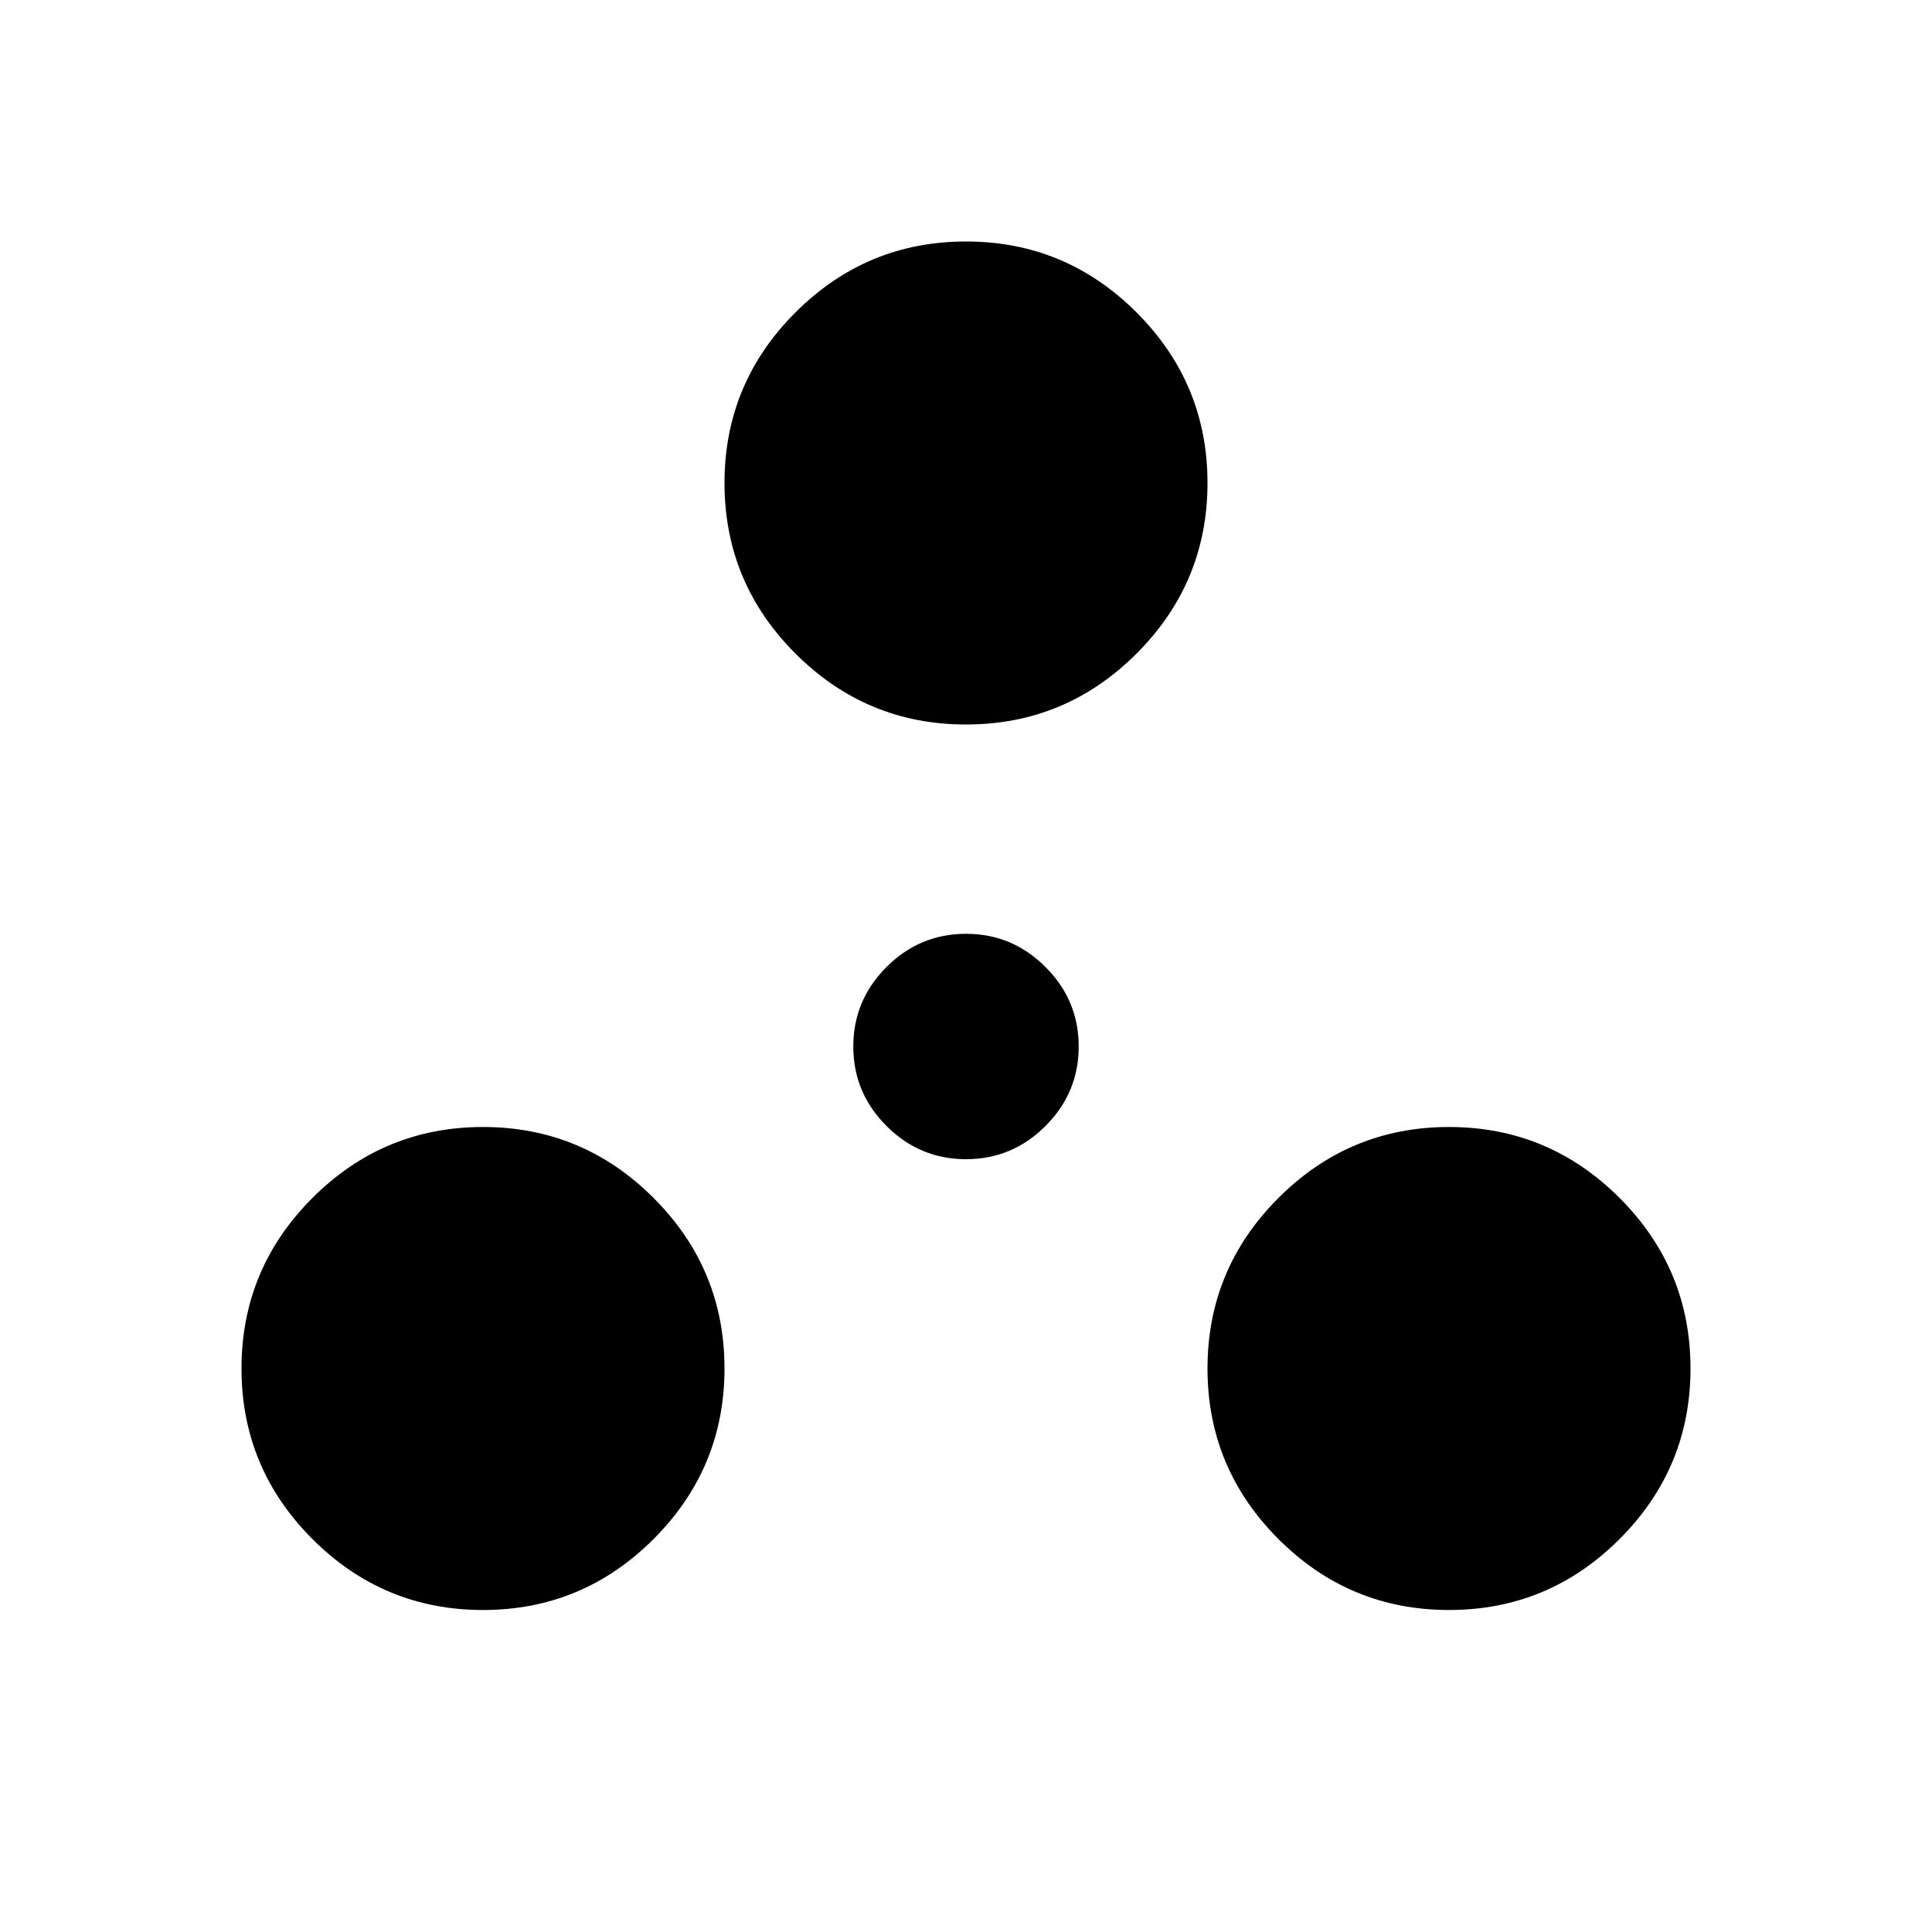 <svg xmlns="http://www.w3.org/2000/svg" height="24" viewBox="0 -960 960 960" width="24"><path d="M240-160q-49.5 0-84.75-35.25T120-280q0-49.5 35.25-84.75T240-400q49.5 0 84.75 35.25T360-280q0 49.5-35.25 84.75T240-160Zm480 0q-49.5 0-84.75-35.25T600-280q0-49.5 35.25-84.75T720-400q49.5 0 84.75 35.25T840-280q0 49.5-35.25 84.75T720-160ZM480-384q-23 0-39.5-16.5T424-440q0-23 16.5-39.5T480-496q23 0 39.5 16.5T536-440q0 23-16.5 39.5T480-384Zm0-216q-49.5 0-84.75-35.25T360-720q0-49.5 35.25-84.75T480-840q49.5 0 84.75 35.25T600-720q0 49.5-35.25 84.75T480-600Z"/></svg>